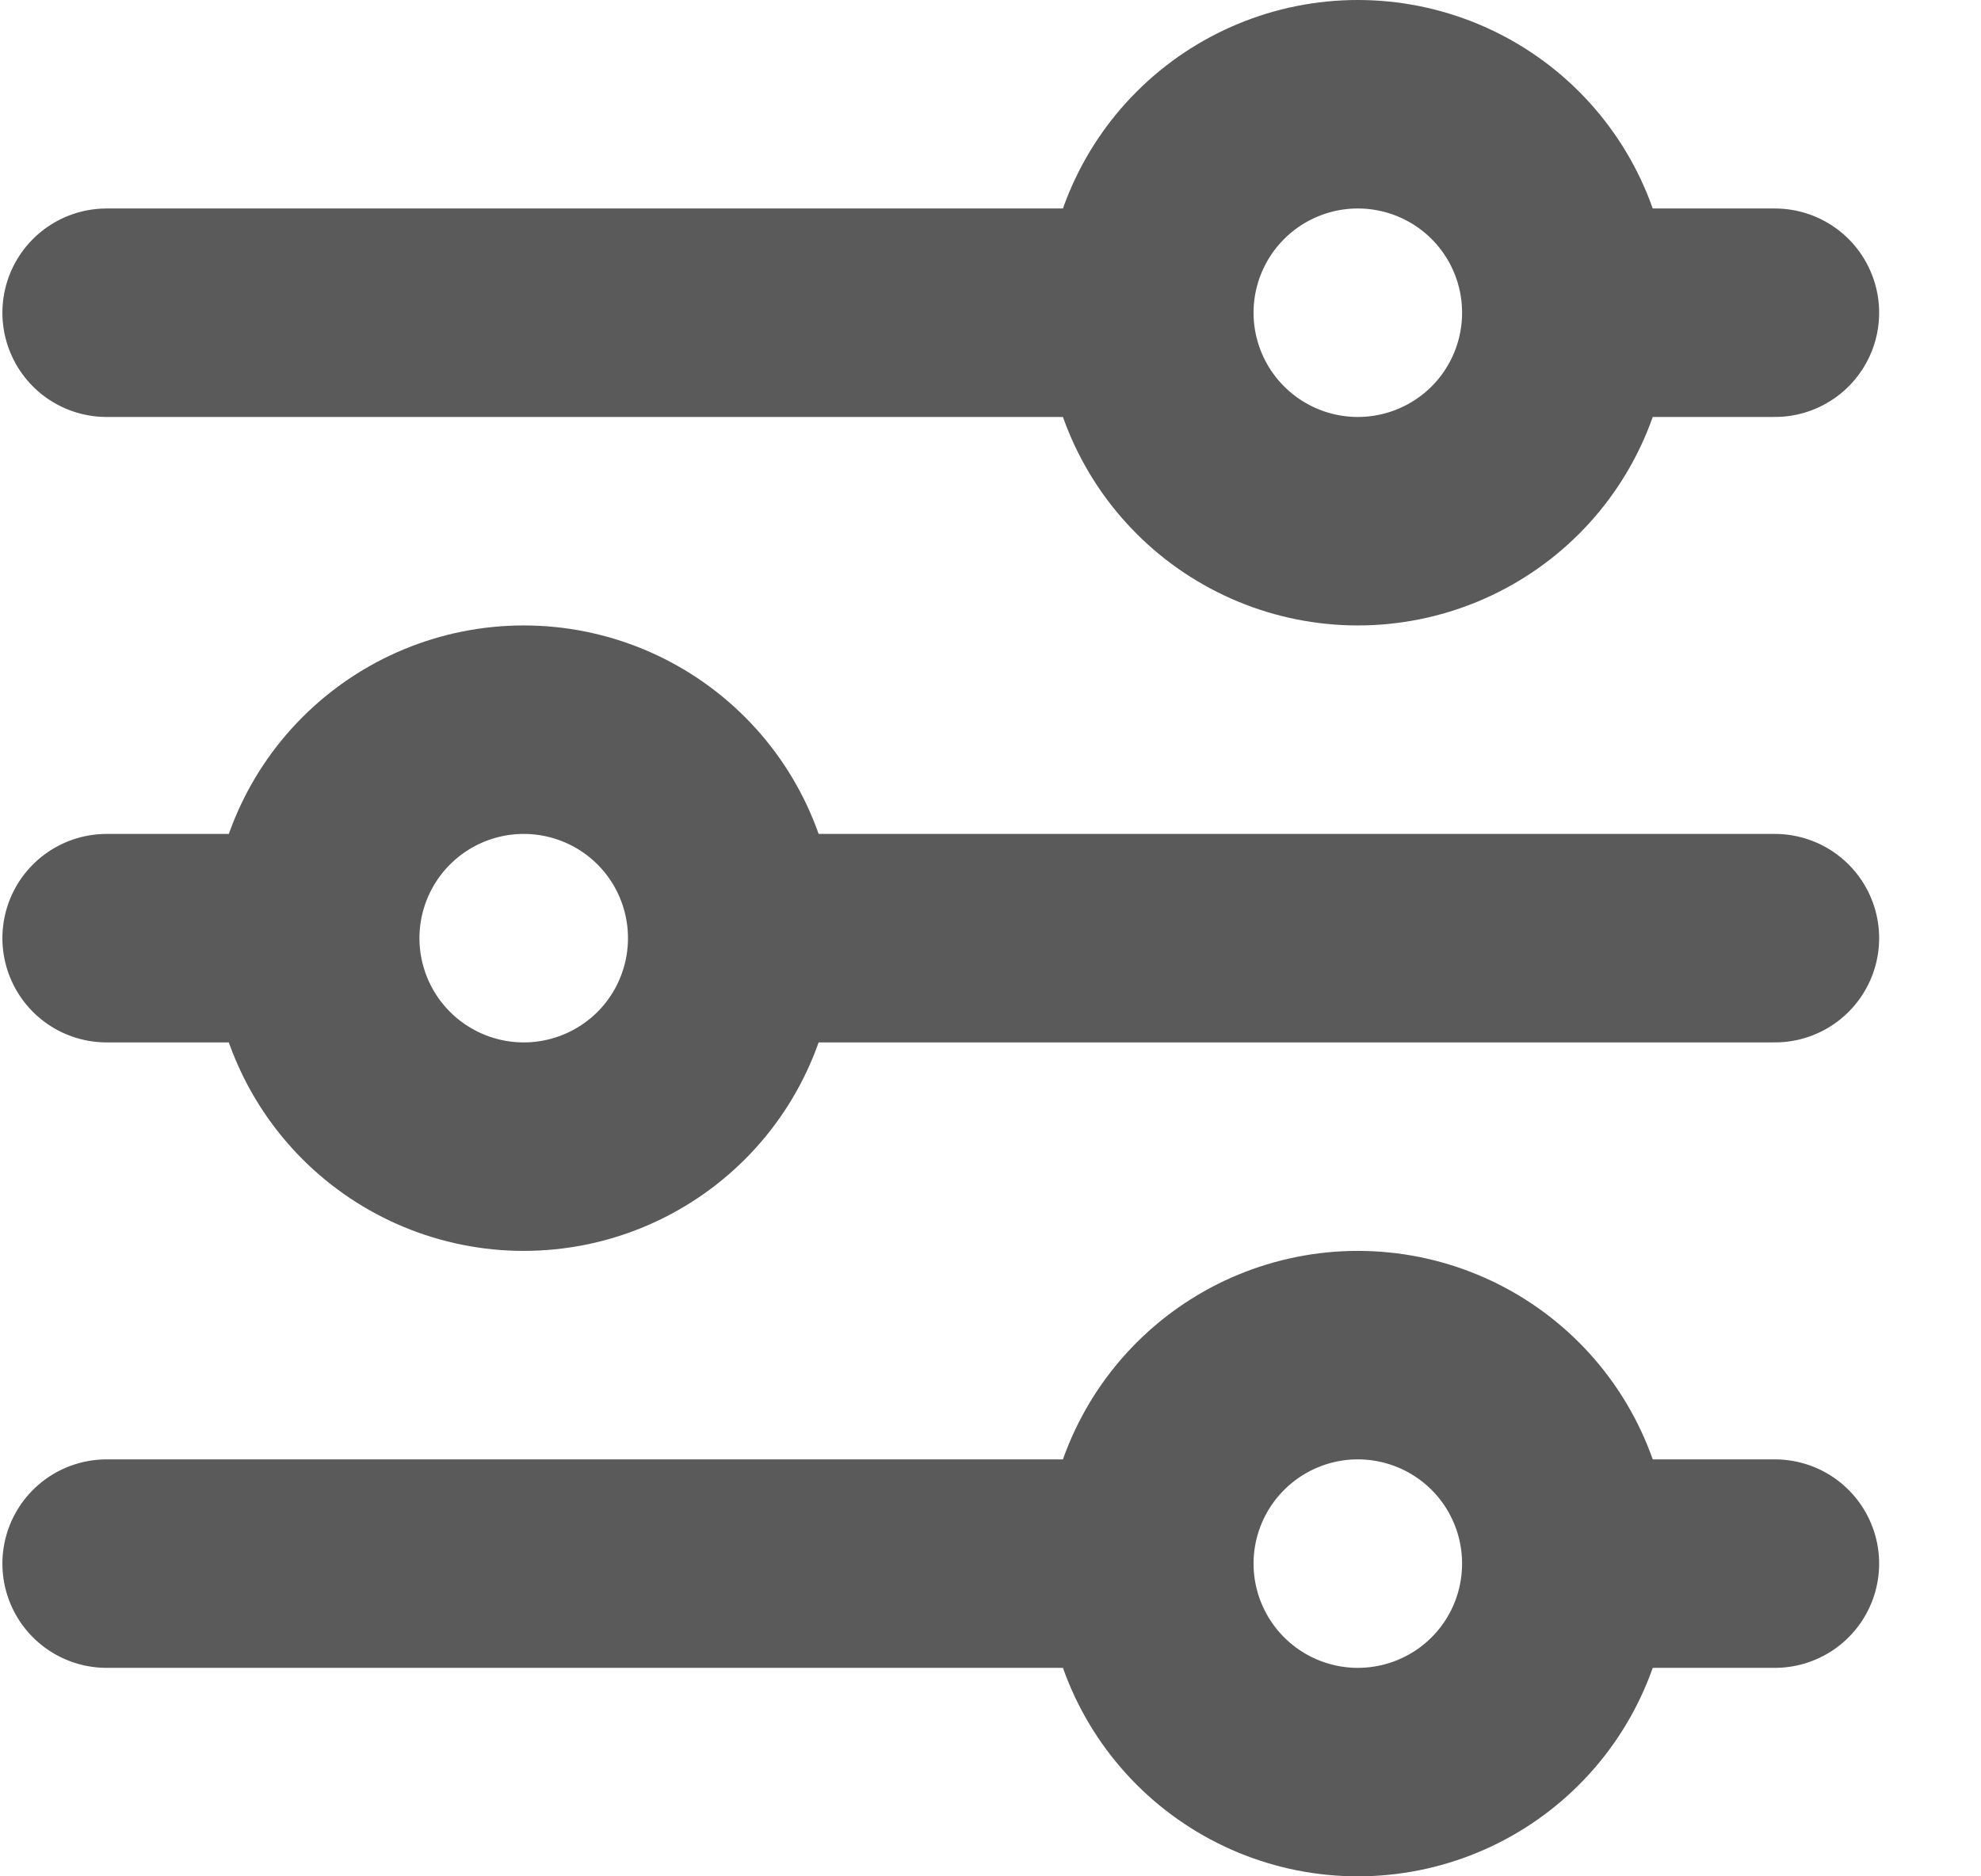 <svg width="19" height="18" viewBox="0 0 19 18" fill="none" xmlns="http://www.w3.org/2000/svg">
<path d="M3.023 9H1.023M3.023 9C3.023 9.53 3.234 10.039 3.609 10.414C3.984 10.789 4.493 11 5.023 11C5.554 11 6.063 10.789 6.438 10.414C6.813 10.039 7.023 9.53 7.023 9M3.023 9C3.023 8.47 3.234 7.961 3.609 7.586C3.984 7.211 4.493 7 5.023 7C5.554 7 6.063 7.211 6.438 7.586C6.813 7.961 7.023 8.47 7.023 9M7.023 9H17.023M15.023 15C15.023 14.47 14.813 13.961 14.438 13.586C14.063 13.211 13.554 13 13.023 13C12.493 13 11.984 13.211 11.609 13.586C11.234 13.961 11.023 14.47 11.023 15M15.023 15C15.023 15.53 14.813 16.039 14.438 16.414C14.063 16.789 13.554 17 13.023 17C12.493 17 11.984 16.789 11.609 16.414C11.234 16.039 11.023 15.53 11.023 15M15.023 15H17.023M11.023 15H1.023M15.023 3C15.023 2.47 14.813 1.961 14.438 1.586C14.063 1.211 13.554 1 13.023 1C12.493 1 11.984 1.211 11.609 1.586C11.234 1.961 11.023 2.47 11.023 3M15.023 3C15.023 3.53 14.813 4.039 14.438 4.414C14.063 4.789 13.554 5 13.023 5C12.493 5 11.984 4.789 11.609 4.414C11.234 4.039 11.023 3.53 11.023 3M15.023 3L17.023 3M11.023 3H1.023" stroke="#5A5A5A" stroke-width="2" stroke-linecap="round" stroke-linejoin="round"/>
</svg>
